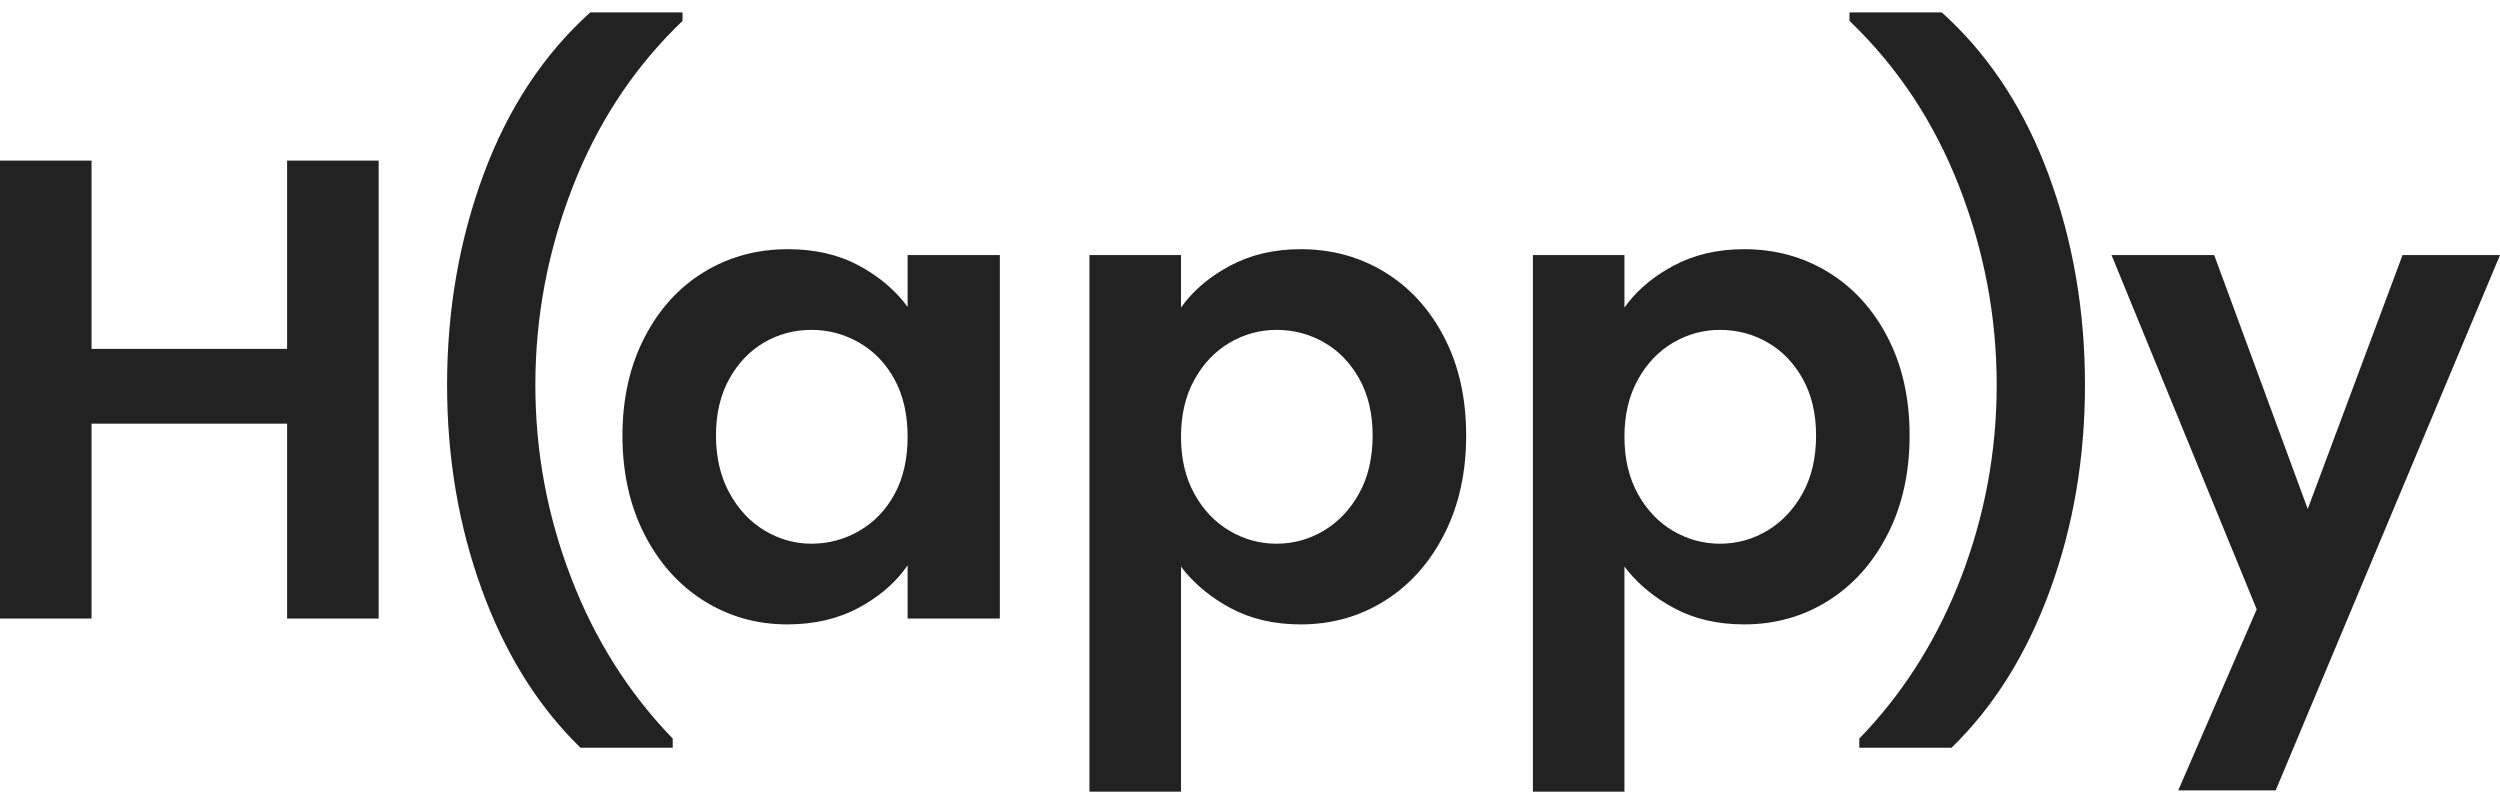 <svg width="120" height="38" viewBox="0 0 120 38" fill="none" xmlns="http://www.w3.org/2000/svg">
<path fill-rule="evenodd" clip-rule="evenodd" d="M62.433 11.961C63.919 11.961 65.263 12.328 66.467 13.062C67.671 13.797 68.624 14.842 69.325 16.196C70.026 17.549 70.376 19.118 70.376 20.903C70.376 22.686 70.026 24.266 69.325 25.641C68.624 27.017 67.671 28.082 66.467 28.838C65.263 29.593 63.919 29.971 62.433 29.971C61.156 29.971 60.031 29.709 59.057 29.183C58.194 28.718 57.473 28.143 56.896 27.46L56.688 27.2V38H52.292V12.244H56.688V14.763L56.884 14.502C57.429 13.819 58.143 13.239 59.027 12.763C60.022 12.228 61.156 11.961 62.433 11.961ZM83.718 11.961C85.204 11.961 86.549 12.328 87.752 13.062C88.956 13.797 89.908 14.842 90.609 16.196C91.31 17.549 91.661 19.118 91.661 20.903C91.661 22.686 91.31 24.266 90.609 25.641C89.908 27.017 88.956 28.082 87.752 28.838C86.549 29.593 85.204 29.971 83.718 29.971C82.442 29.971 81.317 29.709 80.344 29.183C79.478 28.718 78.758 28.143 78.182 27.46L77.973 27.2V38H73.579V12.244H77.973V14.763L78.169 14.502C78.714 13.819 79.427 13.239 80.311 12.763C81.306 12.228 82.442 11.961 83.718 11.961ZM106.282 12.244L110.771 24.43L115.322 12.244H120L109.232 37.938H104.555L108.322 29.247L101.353 12.244H106.282ZM32.761 0.594V1.003L32.336 1.421C30.242 3.54 28.631 6.045 27.503 8.938C26.299 12.023 25.697 15.204 25.697 18.479C25.697 21.669 26.268 24.75 27.41 27.72C28.549 30.69 30.176 33.266 32.29 35.45V35.891H27.864L27.509 35.536C25.65 33.619 24.192 31.218 23.139 28.333C22.02 25.269 21.46 21.983 21.46 18.479C21.46 14.889 22.045 11.514 23.217 8.355C24.389 5.196 26.095 2.609 28.335 0.594H32.761ZM93.204 0.594L93.593 0.955C95.641 2.915 97.218 5.382 98.321 8.355C99.493 11.514 100.079 14.889 100.079 18.479C100.079 21.983 99.518 25.269 98.399 28.333C97.279 31.398 95.705 33.918 93.674 35.891H89.247V35.45L89.639 35.036C91.564 32.942 93.06 30.504 94.13 27.72C95.27 24.75 95.841 21.669 95.841 18.479C95.841 15.204 95.239 12.023 94.036 8.938C92.832 5.852 91.08 3.208 88.776 1.003V0.594H93.204ZM37.821 11.961C39.118 11.961 40.253 12.223 41.227 12.747C42.091 13.214 42.803 13.788 43.363 14.47L43.565 14.731V12.244H47.992V29.688H43.565V27.137L43.369 27.405C42.825 28.104 42.11 28.692 41.227 29.168C40.232 29.704 39.087 29.971 37.788 29.971C36.325 29.971 34.989 29.593 33.786 28.838C32.583 28.082 31.63 27.017 30.929 25.641C30.228 24.266 29.878 22.686 29.878 20.903C29.878 19.139 30.228 17.576 30.929 16.211C31.63 14.847 32.583 13.797 33.786 13.062C34.989 12.328 36.334 11.961 37.821 11.961ZM4.395 7.71V16.746H13.781V7.71H18.176V29.688H13.781V20.336H4.395V29.688H0V7.71H4.395ZM38.951 15.834C38.135 15.834 37.381 16.032 36.69 16.431C35.999 16.83 35.44 17.413 35.01 18.179C34.582 18.945 34.367 19.852 34.367 20.903C34.367 21.953 34.582 22.871 35.01 23.657C35.44 24.445 36.005 25.048 36.706 25.469C37.407 25.888 38.156 26.098 38.951 26.098C39.766 26.098 40.531 25.894 41.241 25.484C41.953 25.074 42.519 24.487 42.937 23.721C43.355 22.955 43.565 22.037 43.565 20.965C43.565 19.895 43.355 18.976 42.937 18.211C42.519 17.445 41.953 16.856 41.241 16.447C40.531 16.038 39.766 15.834 38.951 15.834ZM61.271 15.834C60.476 15.834 59.728 16.038 59.027 16.447C58.326 16.856 57.761 17.449 57.331 18.227C56.902 19.003 56.688 19.916 56.688 20.965C56.688 22.016 56.902 22.929 57.331 23.705C57.761 24.482 58.326 25.074 59.027 25.484C59.728 25.894 60.476 26.098 61.271 26.098C62.088 26.098 62.846 25.888 63.547 25.469C64.249 25.048 64.814 24.45 65.243 23.673C65.672 22.897 65.886 21.973 65.886 20.903C65.886 19.852 65.672 18.945 65.243 18.179C64.814 17.413 64.249 16.83 63.547 16.431C62.846 16.032 62.088 15.834 61.271 15.834ZM82.556 15.834C81.761 15.834 81.012 16.038 80.311 16.447C79.61 16.856 79.046 17.449 78.616 18.227C78.188 19.003 77.973 19.916 77.973 20.965C77.973 22.016 78.188 22.929 78.616 23.705C79.046 24.482 79.61 25.074 80.311 25.484C81.012 25.894 81.761 26.098 82.556 26.098C83.373 26.098 84.132 25.888 84.833 25.469C85.534 25.048 86.099 24.45 86.528 23.673C86.957 22.897 87.172 21.973 87.172 20.903C87.172 19.852 86.957 18.945 86.528 18.179C86.099 17.413 85.534 16.83 84.833 16.431C84.132 16.032 83.373 15.834 82.556 15.834Z" fill="#222222"/>
</svg>
